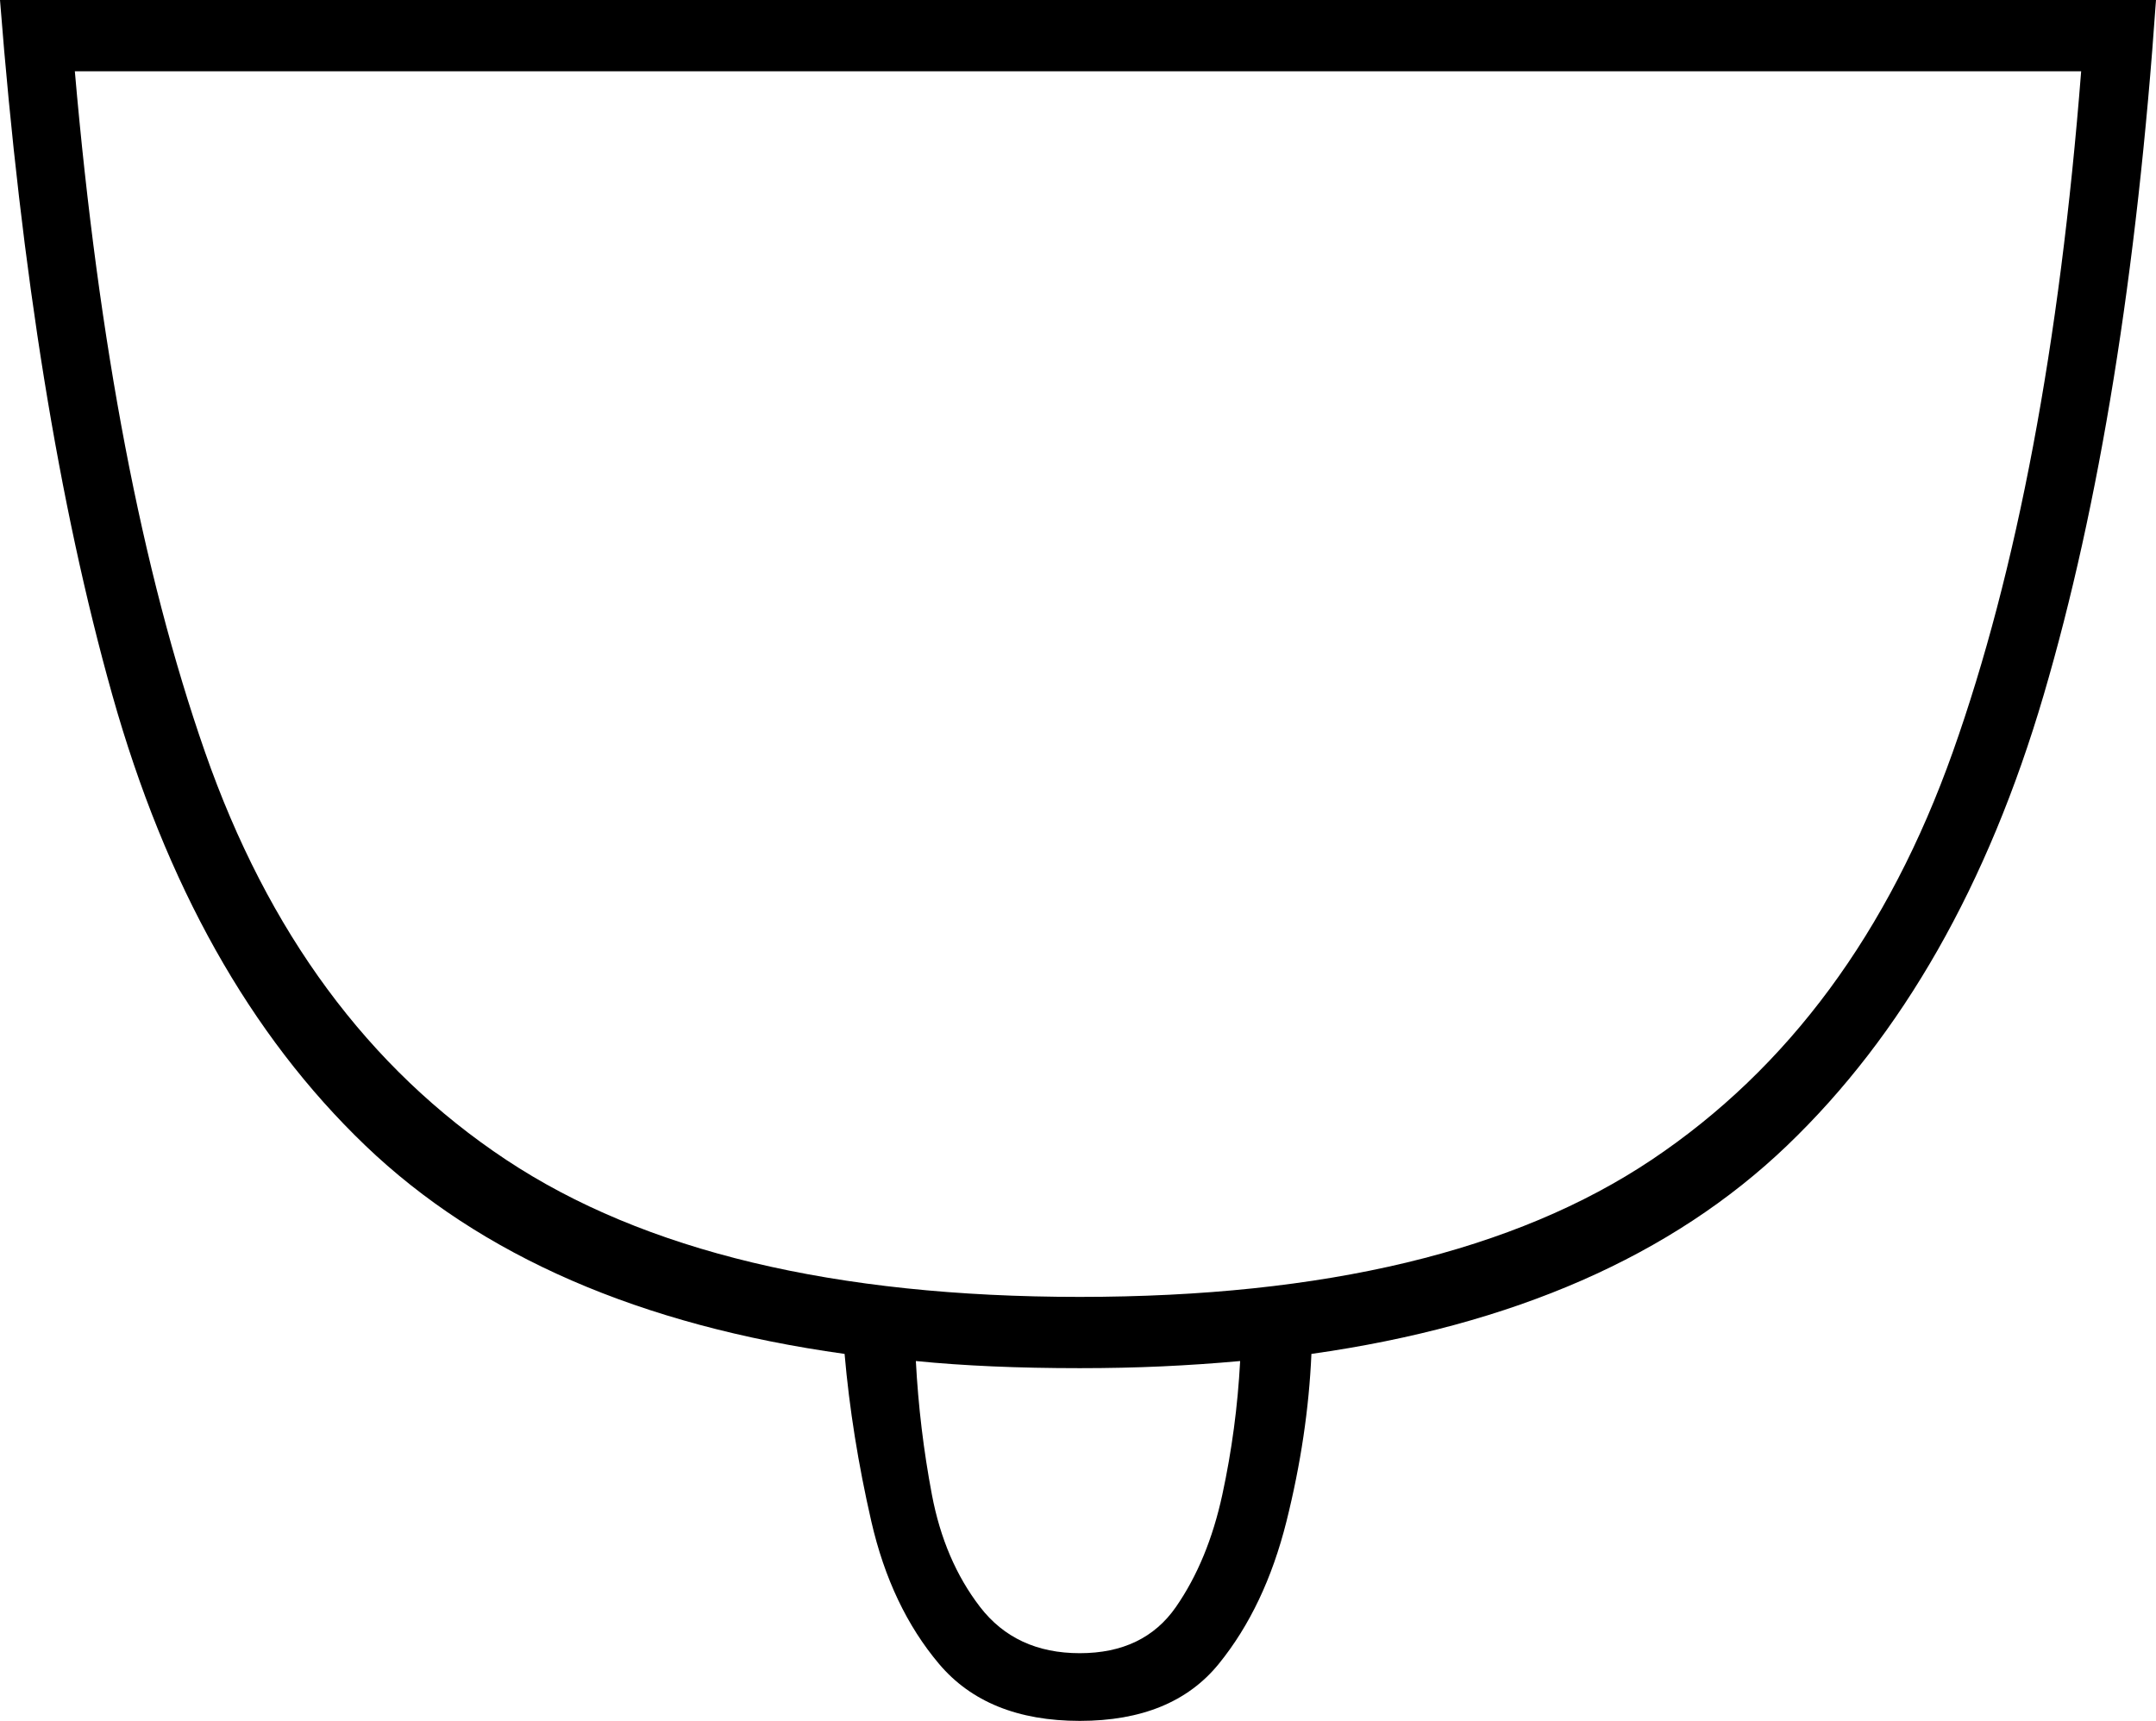 <svg xmlns="http://www.w3.org/2000/svg" viewBox="-10 0 605 483"><path d="M293 483q-26 0-39.5-16t-19-40q-5.5-24-7.5-47-86-12-134.5-58.5T21.5 195Q-1 115-10 0h605q-8 115-31.5 195t-72 126.5Q443 368 358 380q-1 23-7 47t-19 40q-13 16-39 16zm0-119q103 0 160.5-38.5T538 211q27-76 36-191H11q10 115 36.5 191T132 325.5Q190 364 293 364zm0 100q18 0 27-13t13-31.5q4-18.5 5-37.5-11 1-22 1.5t-23 .5q-13 0-24.5-.5T247 382q1 19 4.5 37.5T265 451q10 13 28 13z" fill="currentColor"/></svg>